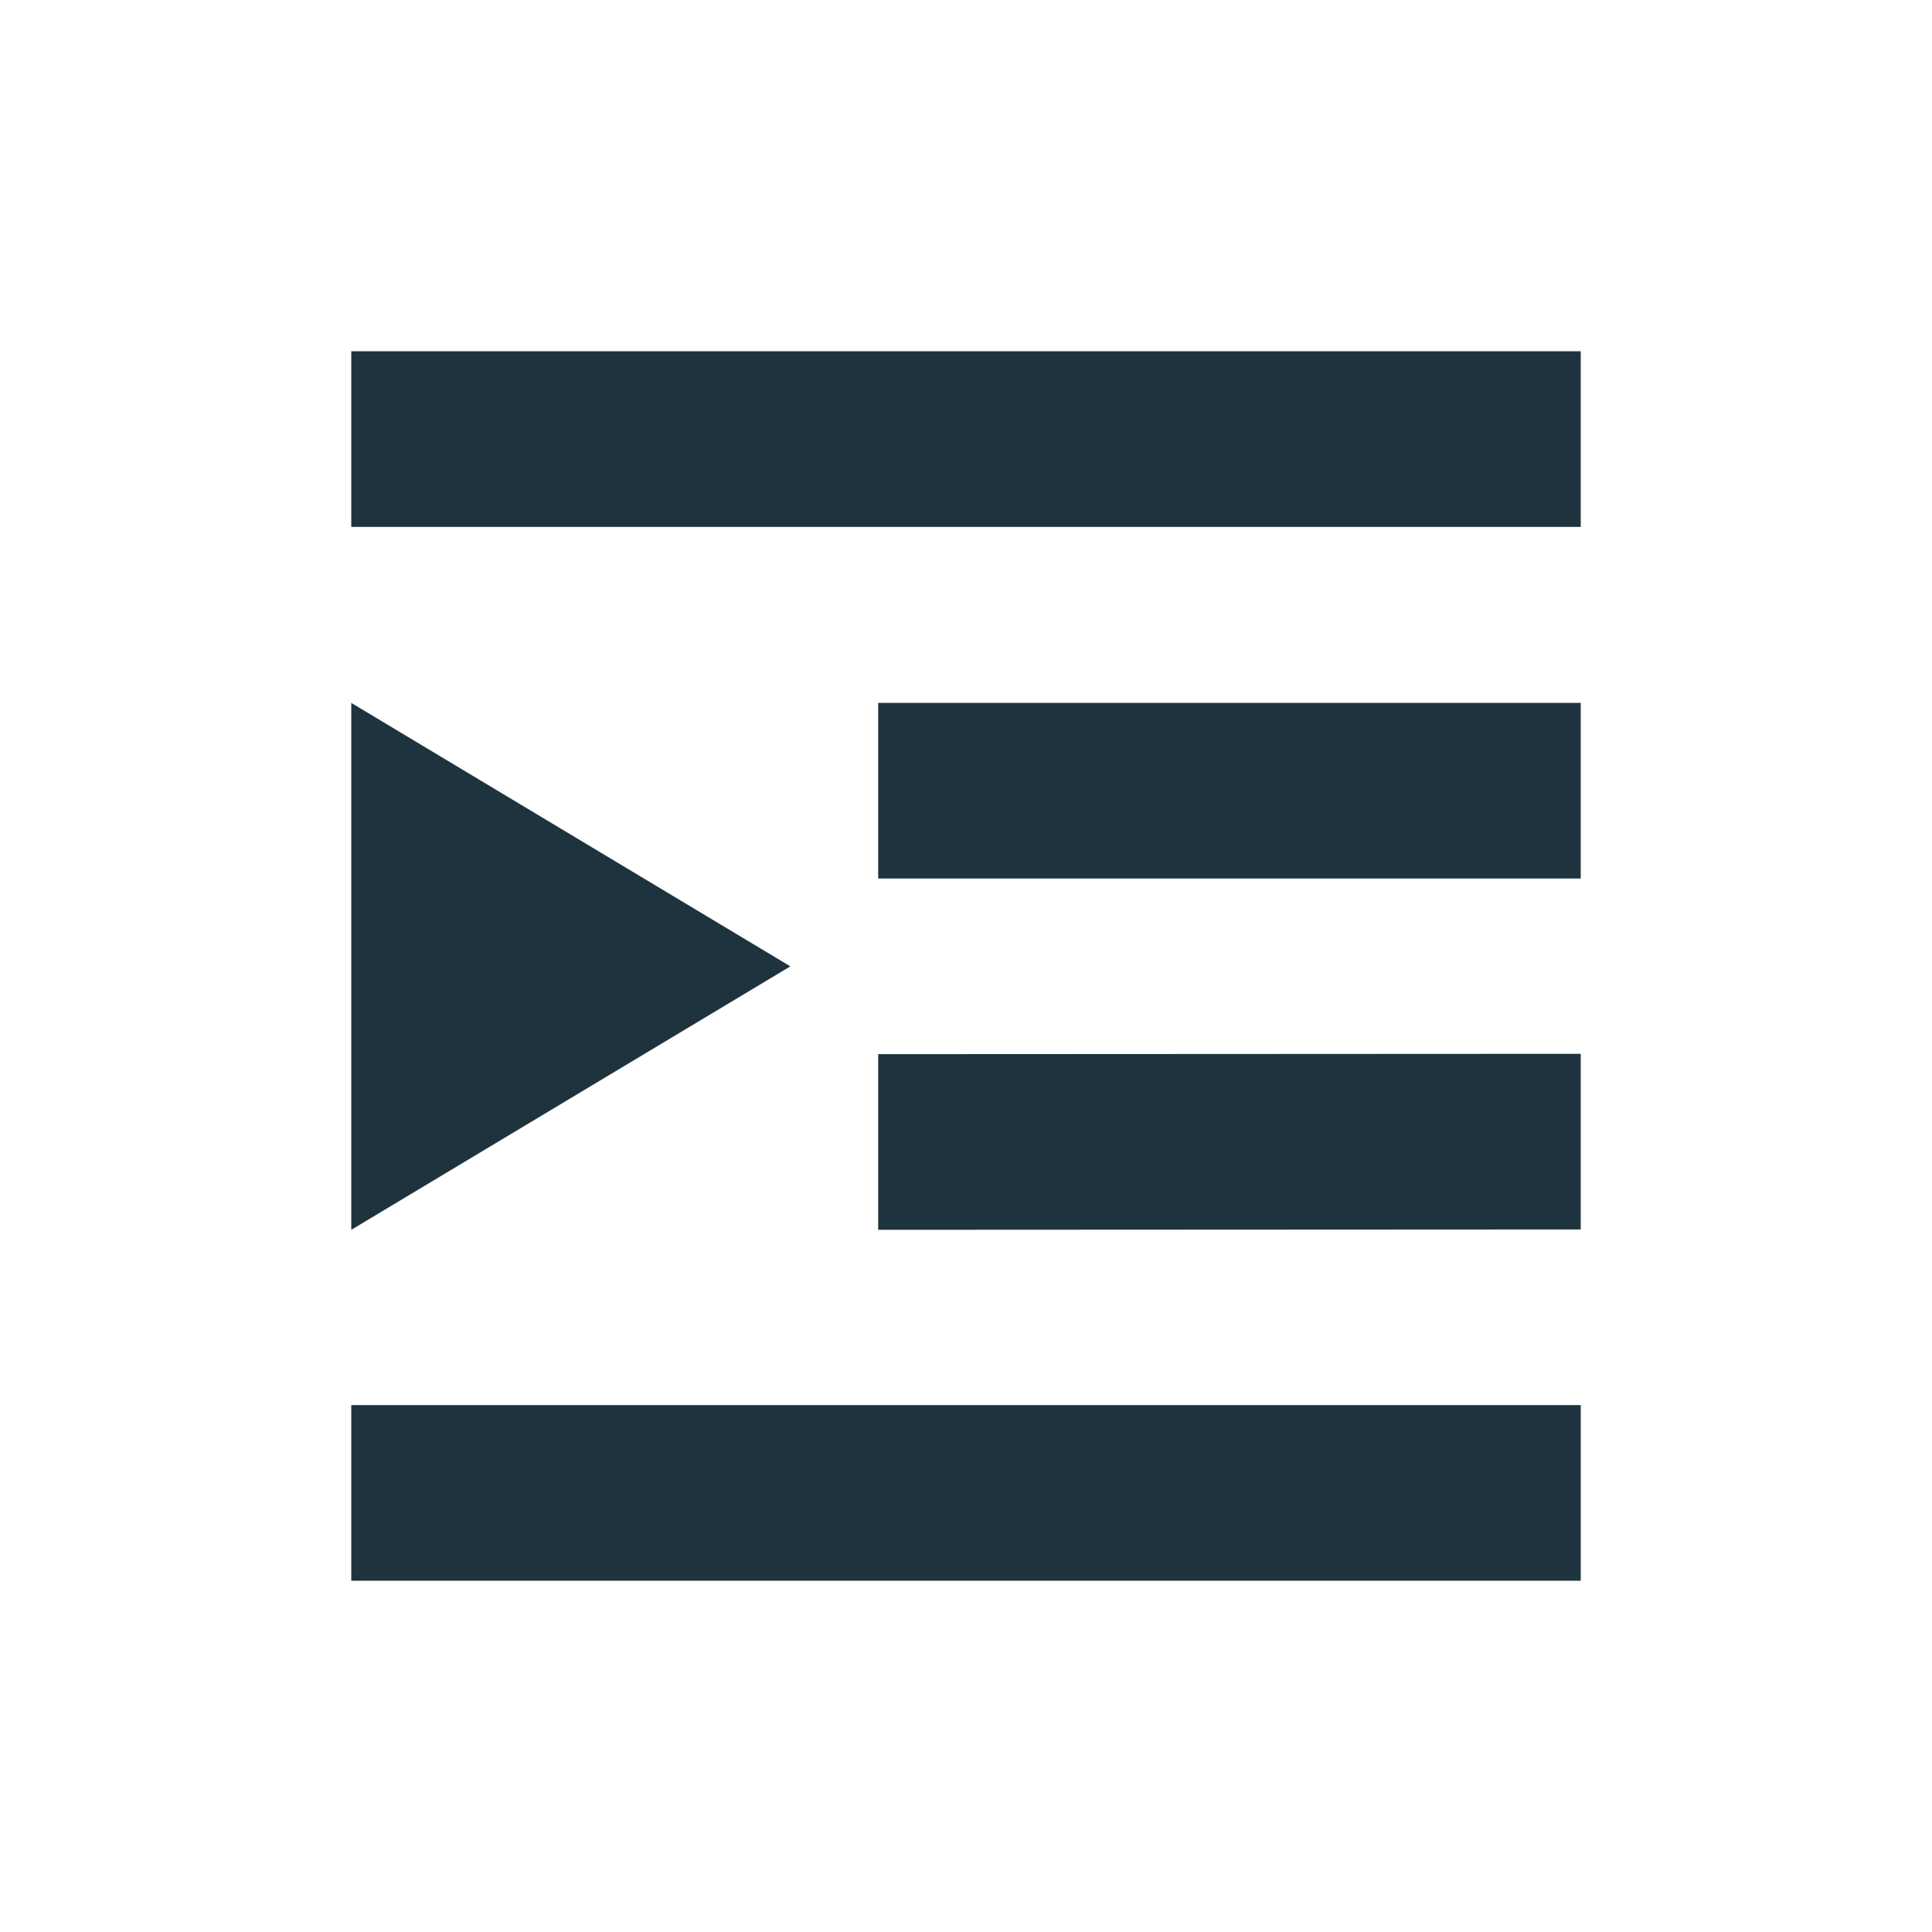 <svg xmlns="http://www.w3.org/2000/svg" width="22" height="22"><defs><style type="text/css" id="current-color-scheme"></style></defs><path d="M4 4v2h14V4H4zm0 4.004v6l5-3-5-3zm6 0v2h8v-2h-8zM18 12l-8 .004v2L18 14v-2zM4 16v2h14v-2H4z" fill="currentColor" color="#1e333d"/></svg>